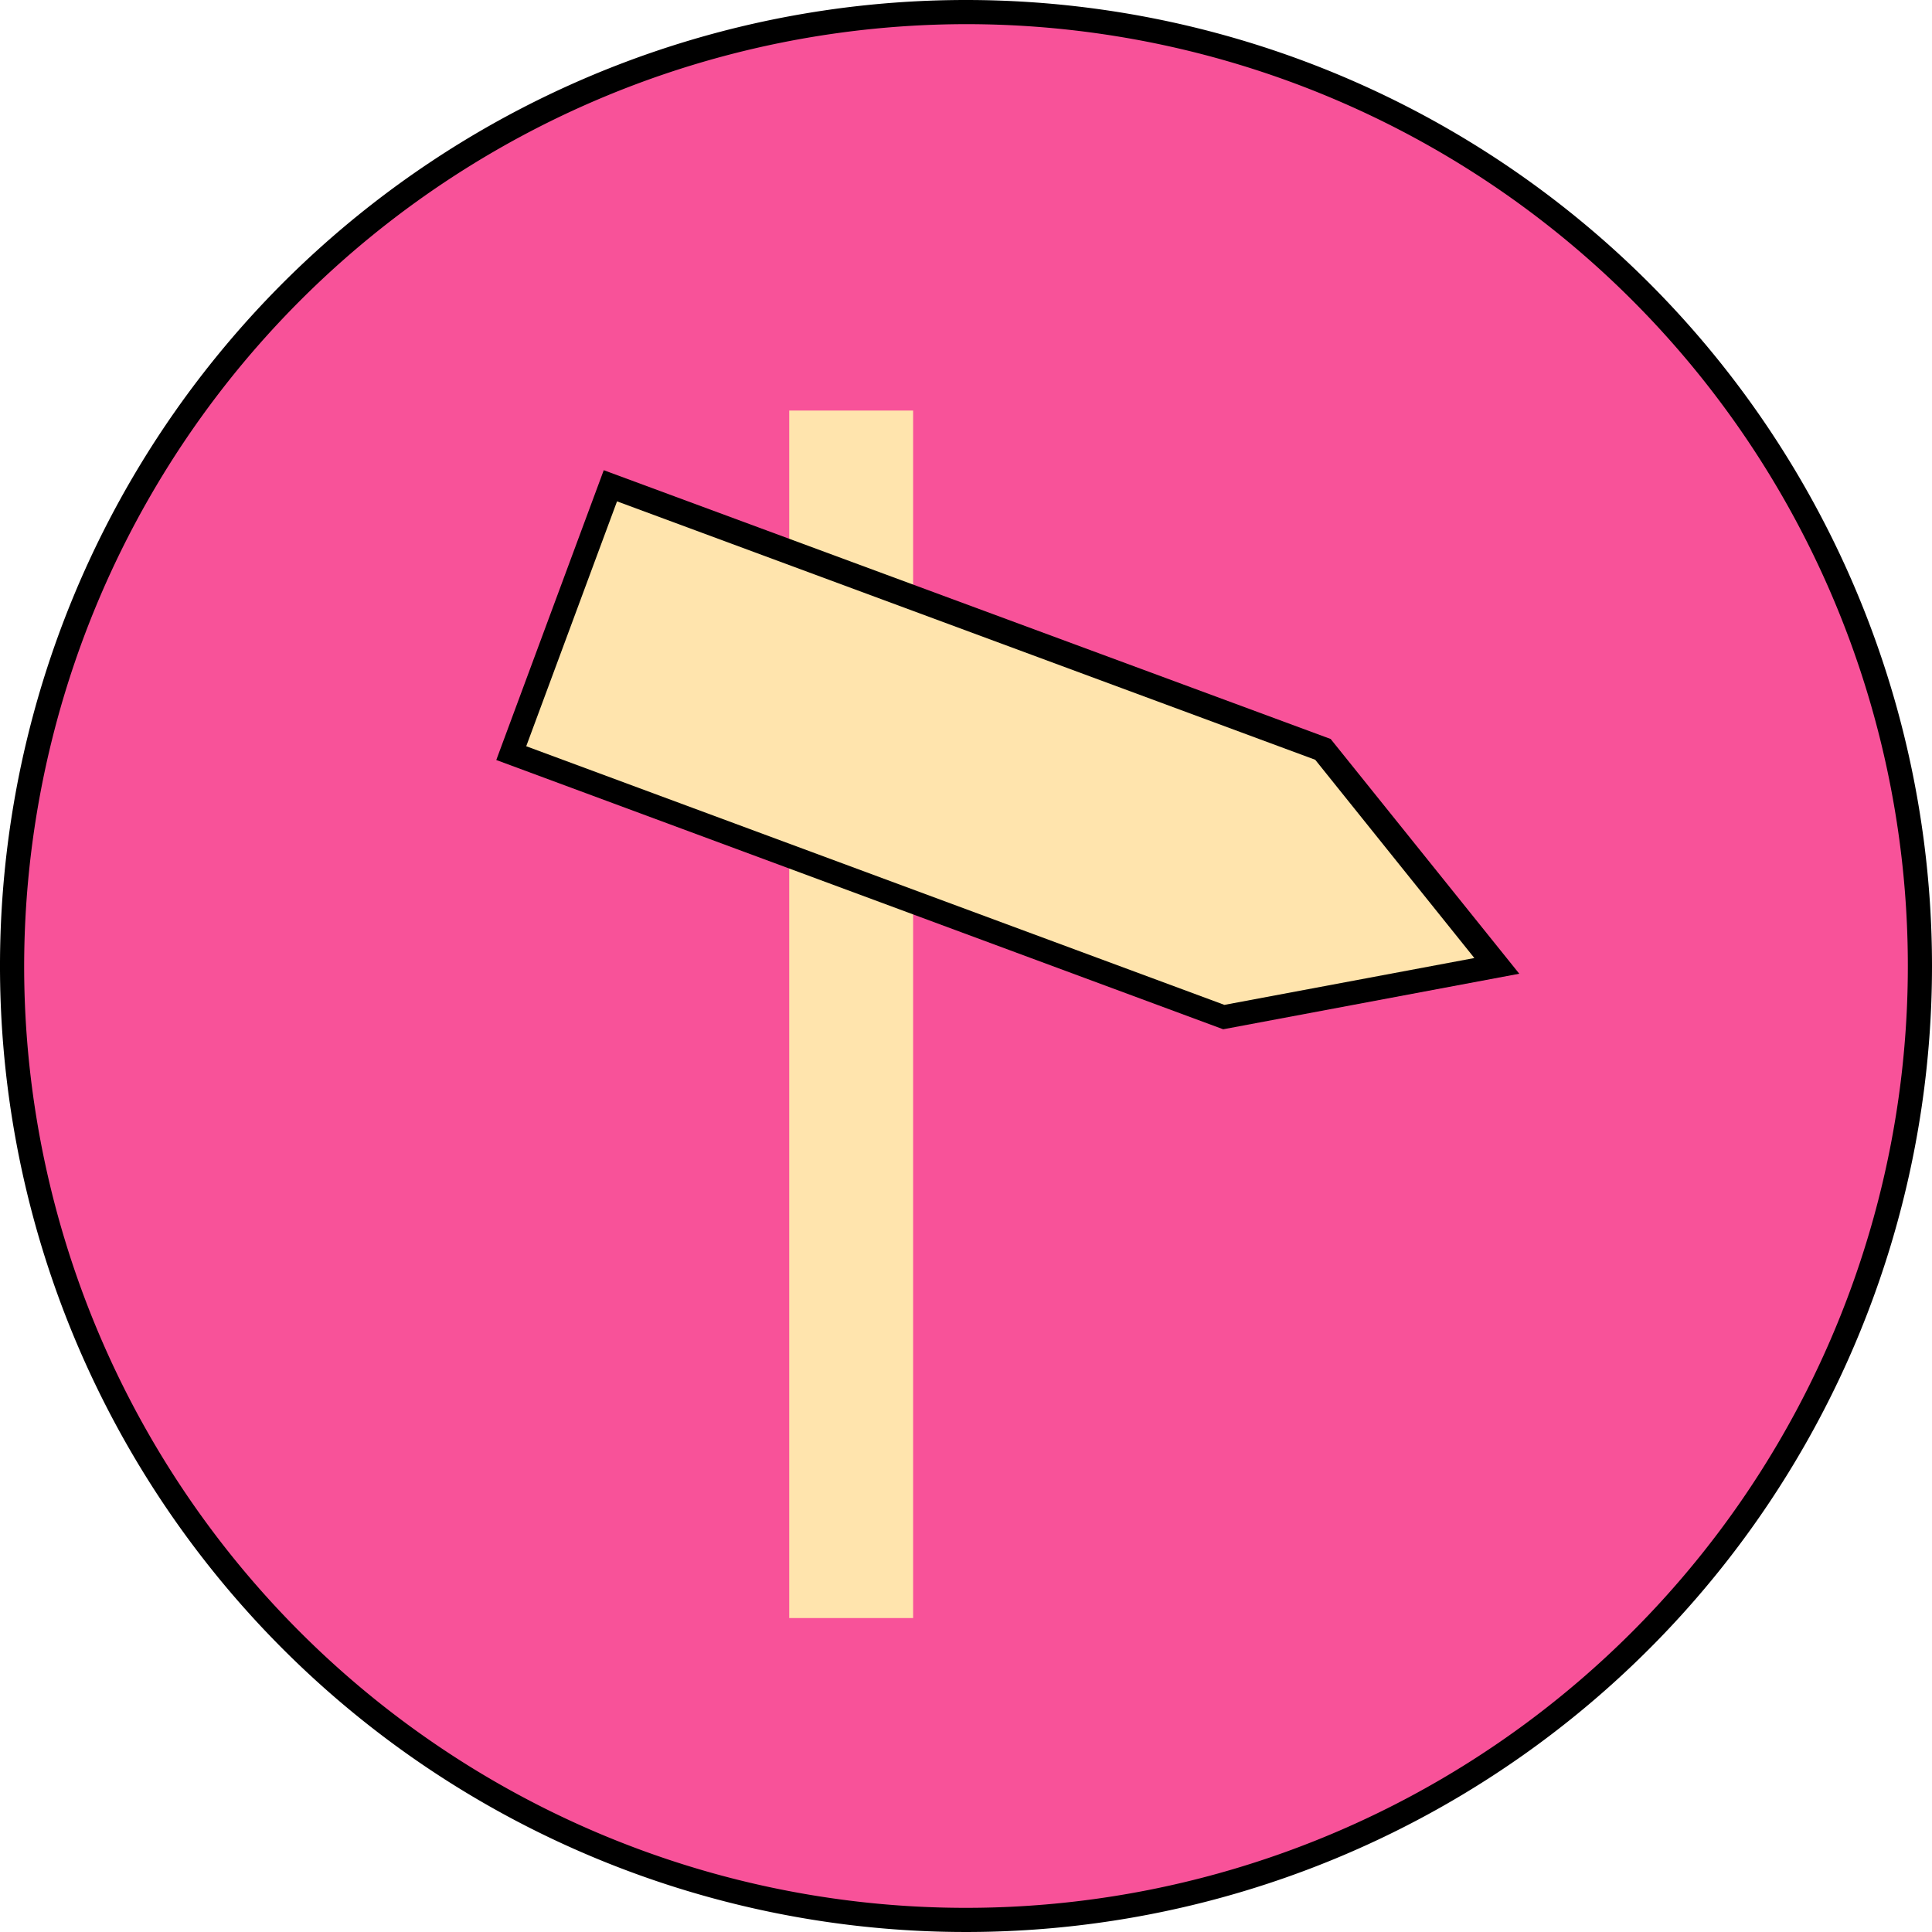 <svg id="Layer_1" data-name="Layer 1" xmlns="http://www.w3.org/2000/svg" viewBox="0 0 80 80"><defs><style>.cls-1{fill:#f85299;}.cls-2{fill:#ffe4ad;}</style></defs><circle class="cls-1" cx="40" cy="40" r="39.5"/><path d="M40,1A39,39,0,1,1,1,40,39.05,39.05,0,0,1,40,1m0-1A40,40,0,1,0,80,40,40,40,0,0,0,40,0Z"/><rect class="cls-2" x="32.68" y="17" width="5.13" height="50"/><polygon class="cls-2" points="21.15 31.2 25.25 20.11 54.76 31.04 61.96 40 50.66 42.12 21.15 31.2"/><path d="M25.55,20.76l28.91,10.7,6.59,8.21L50.7,41.61,21.79,30.9l3.76-10.14M25,19.47l-4.45,12,30.1,11.15,12.26-2.3-7.81-9.72L25,19.47Z"/></svg>